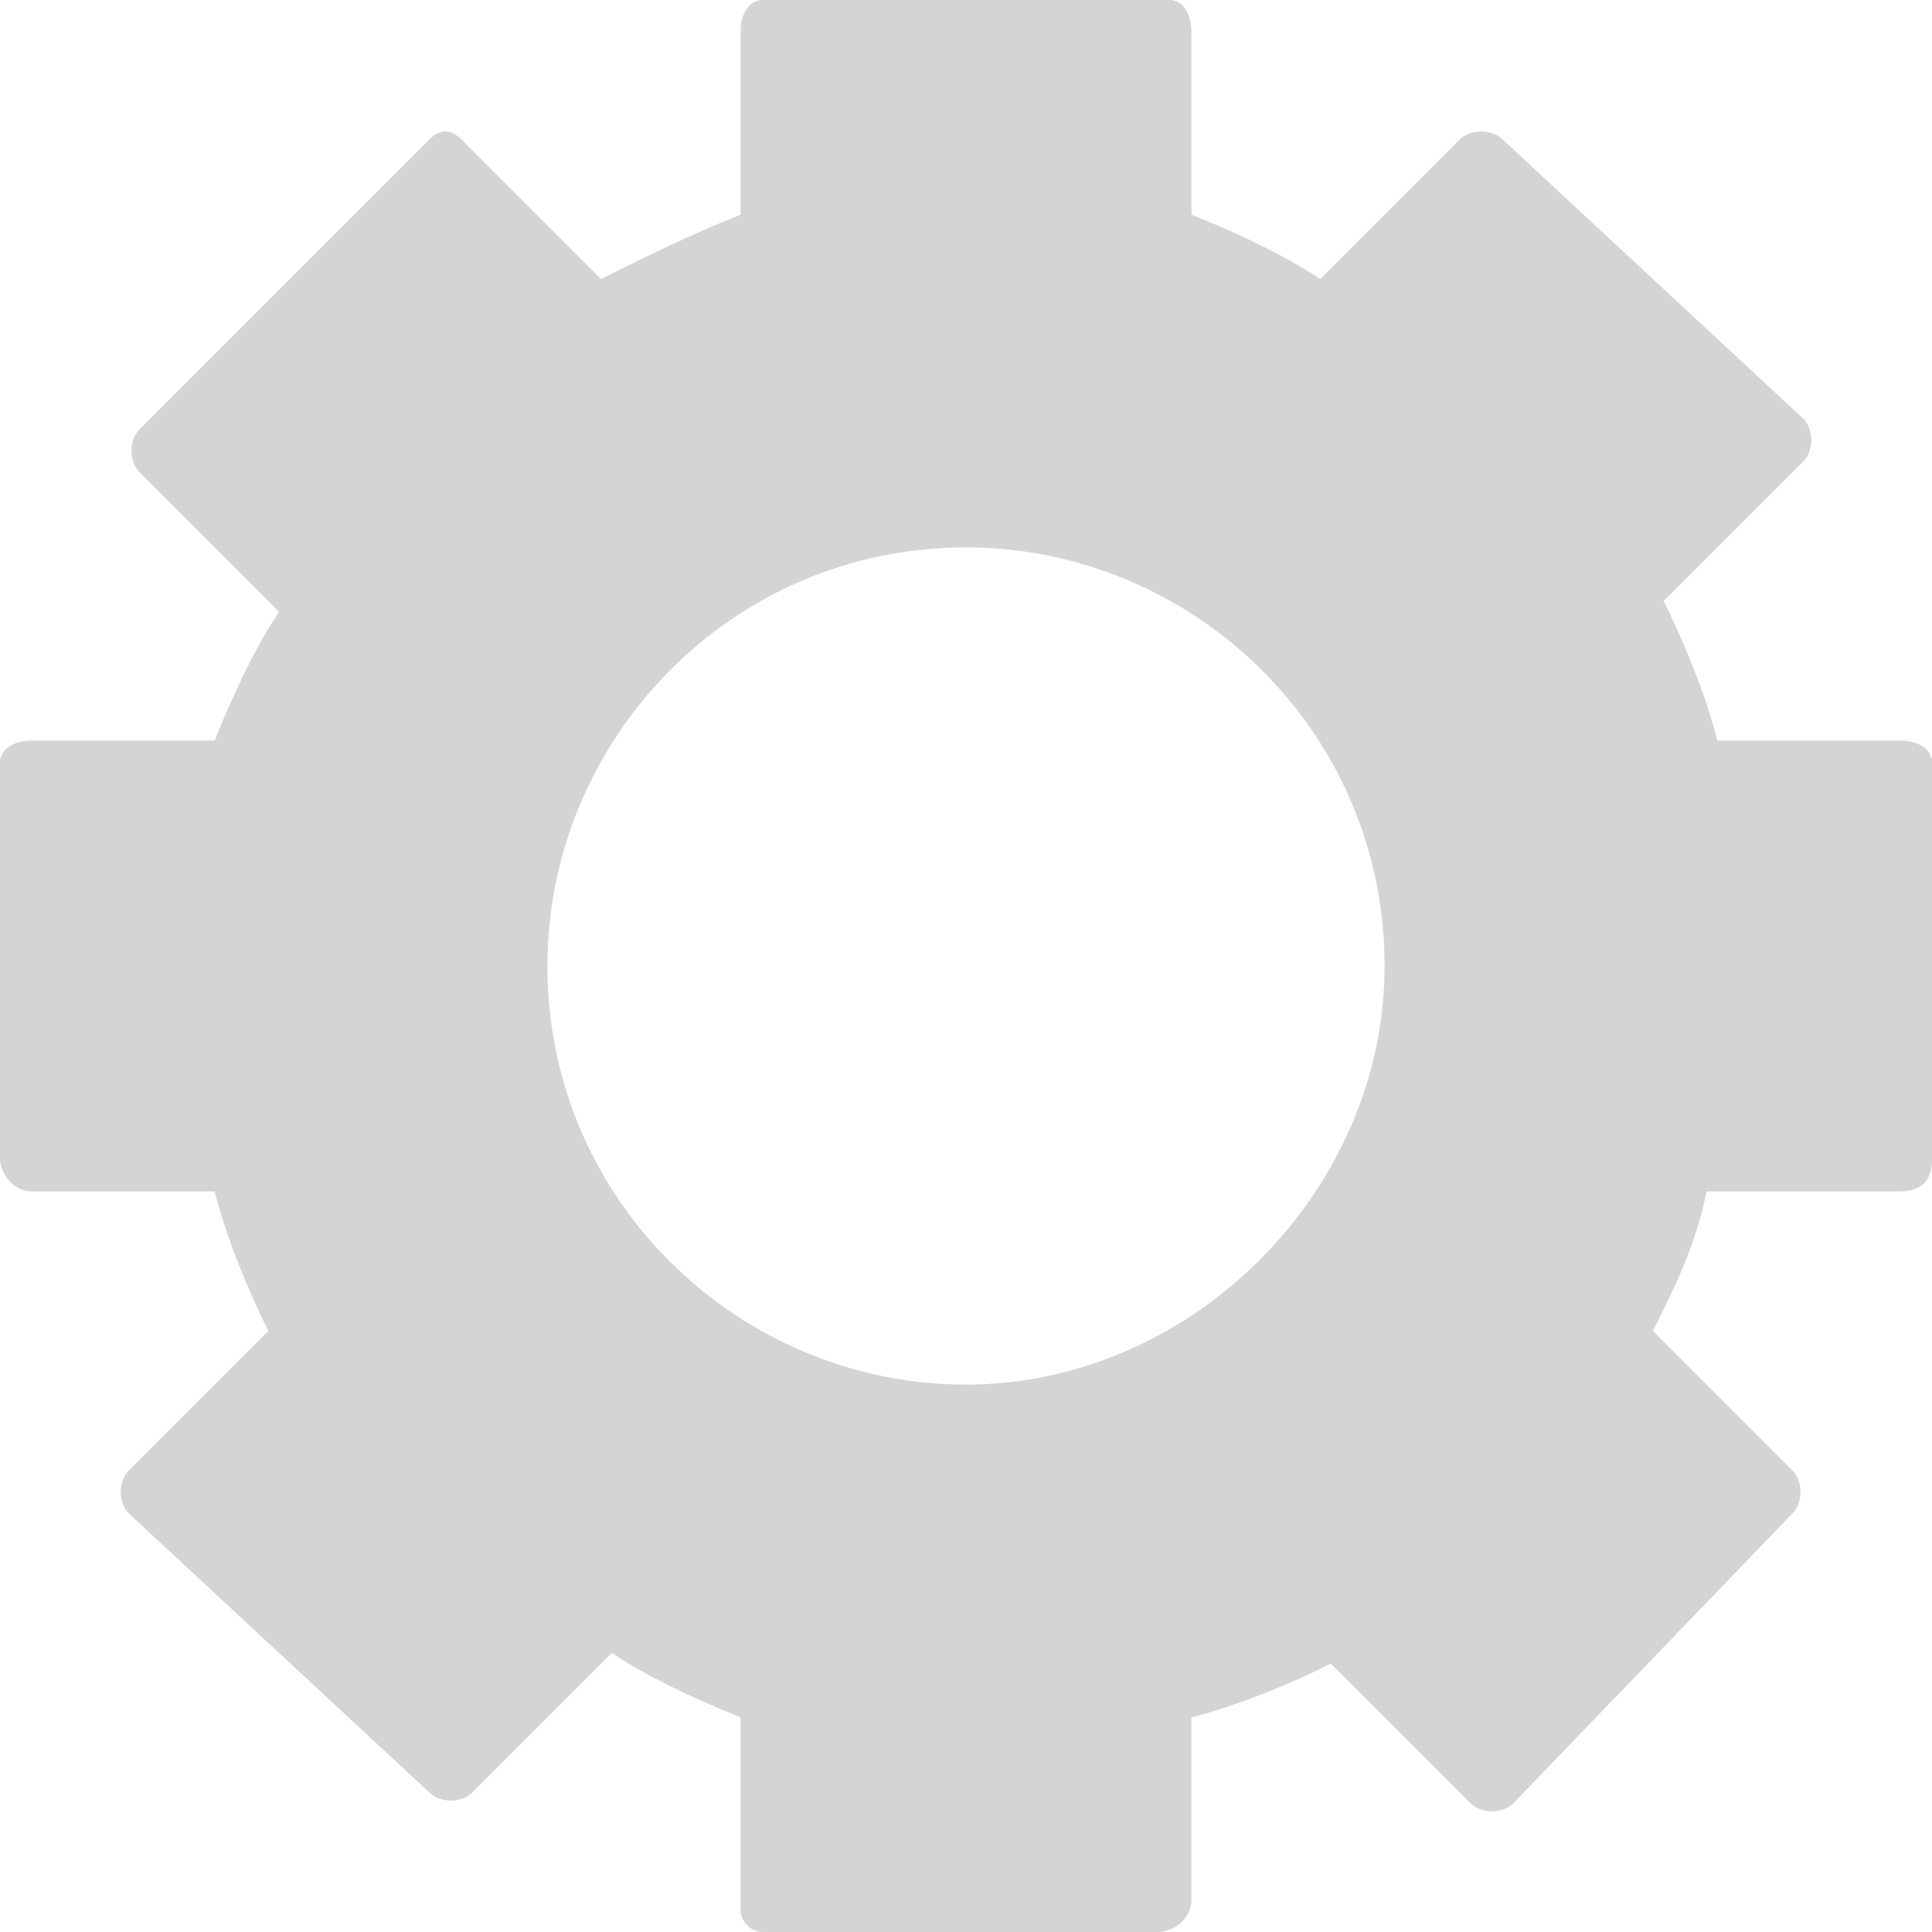 <?xml version="1.0" encoding="utf-8"?>
<!-- Generator: Adobe Illustrator 21.0.2, SVG Export Plug-In . SVG Version: 6.00 Build 0)  -->
<svg version="1.1" id="_x3C_Layer_x3E_" xmlns="http://www.w3.org/2000/svg" xmlns:xlink="http://www.w3.org/1999/xlink" x="0px"
	 y="0px" viewBox="0 0 18 18" style="enable-background:new 0 0 18 18;" xml:space="preserve">
<style type="text/css">
	.st0{fill-rule:evenodd;clip-rule:evenodd;fill:#D4D4D4;}
</style>
<path class="st0" d="M17.7,6.9H16c-0.1-0.4-0.3-0.9-0.5-1.3l1.3-1.3c0.1-0.1,0.1-0.3,0-0.4L14,1.3c-0.1-0.1-0.3-0.1-0.4,0l-1.3,1.3
	C12,2.4,11.6,2.2,11.1,2V0.3C11.1,0.1,11,0,10.9,0H7.1C7,0,6.9,0.1,6.9,0.3V2C6.4,2.2,6,2.4,5.6,2.6L4.3,1.3C4.2,1.2,4.1,1.2,4,1.3
	L1.3,4c-0.1,0.1-0.1,0.3,0,0.4l1.3,1.3C2.4,6,2.2,6.4,2,6.9H0.3C0.1,6.9,0,7,0,7.1v3.7c0,0.1,0.1,0.3,0.3,0.3H2
	c0.1,0.4,0.3,0.9,0.5,1.3l-1.3,1.3c-0.1,0.1-0.1,0.3,0,0.4L4,16.7c0.1,0.1,0.3,0.1,0.4,0l1.3-1.3C6,15.6,6.4,15.8,6.9,16v1.8
	C6.9,17.9,7,18,7.1,18h3.7c0.1,0,0.3-0.1,0.3-0.3V16c0.4-0.1,0.9-0.3,1.3-0.5l1.3,1.3c0.1,0.1,0.3,0.1,0.4,0l2.6-2.7
	c0.1-0.1,0.1-0.3,0-0.4l-1.3-1.3c0.2-0.4,0.4-0.8,0.5-1.3h1.8c0.2,0,0.3-0.1,0.3-0.3V7.1C18,7,17.9,6.9,17.7,6.9z M9,12.9
	c-2.1,0-3.9-1.7-3.9-3.9c0-2.1,1.7-3.9,3.9-3.9c2.1,0,3.9,1.7,3.9,3.9C12.9,11.1,11.1,12.9,9,12.9z"/>
</svg>
